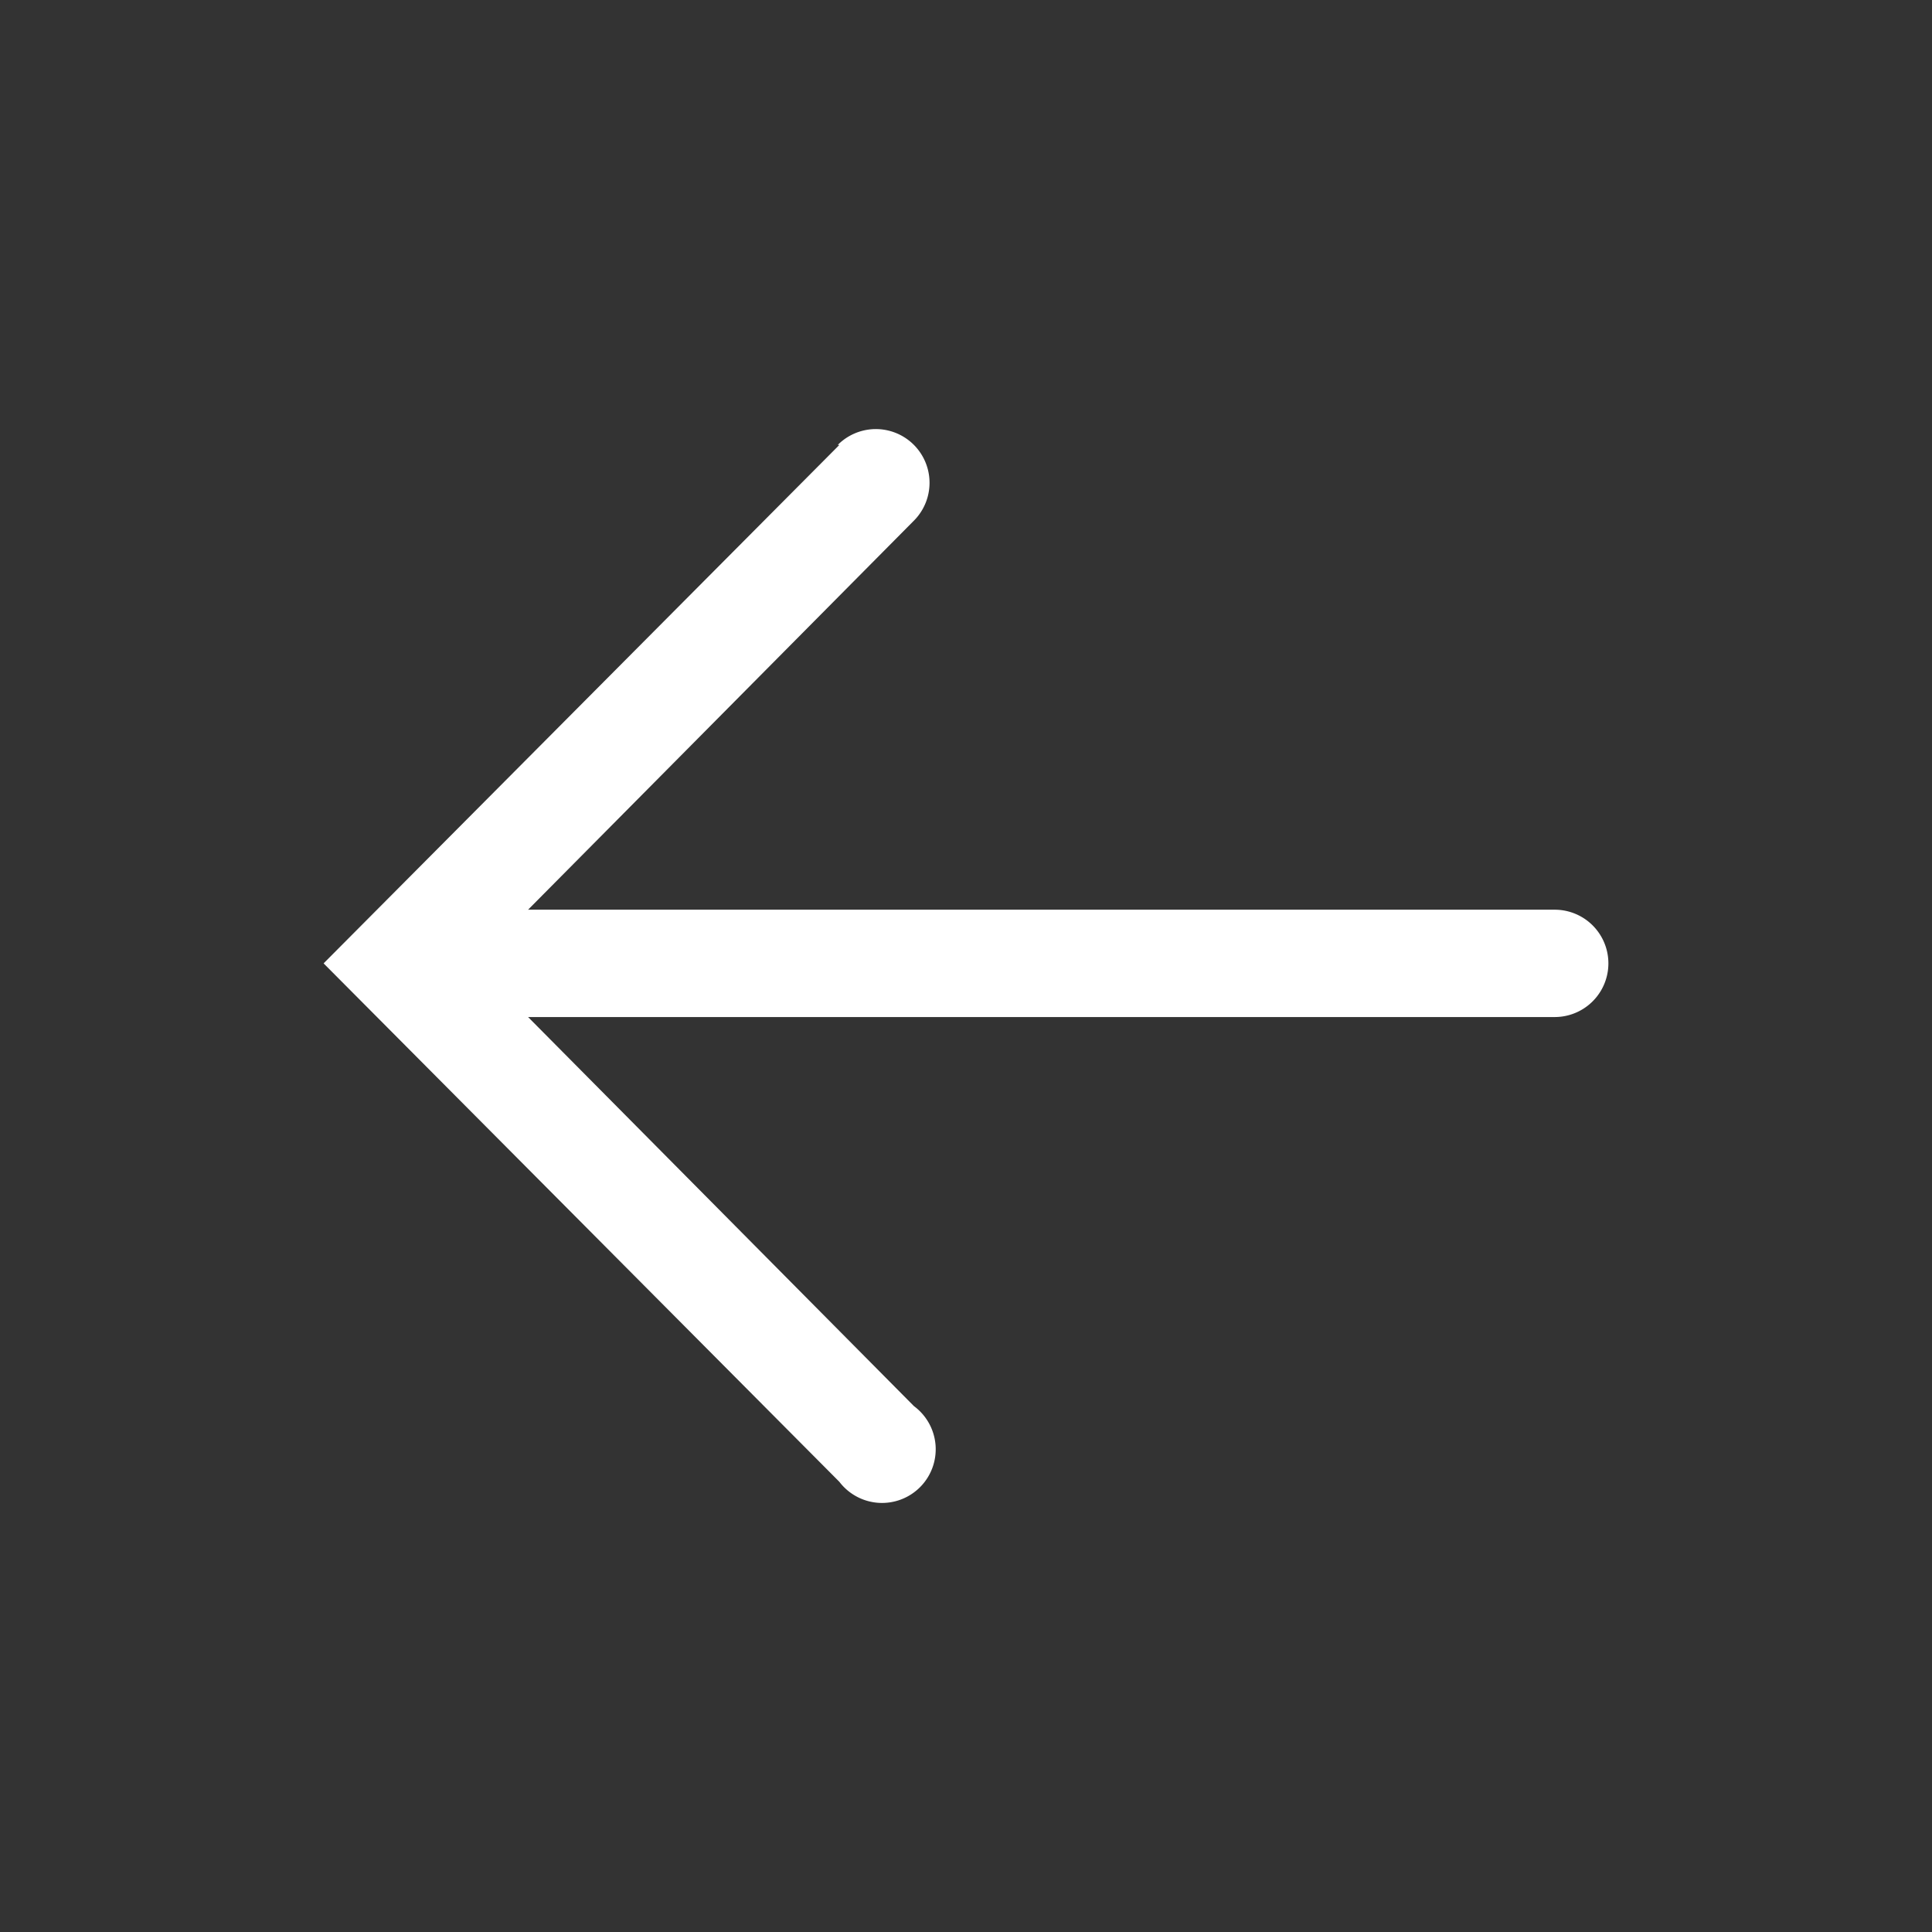 <svg width="36" height="36" xmlns="http://www.w3.org/2000/svg" preserveAspectRatio="xMidYMid meet">
 <rect width="100%" height="100%" fill="#333333" stroke="none"/>
 <title>arrow-line</title>

 <g>
  <title>background</title>
  <rect fill="none" id="canvas_background" height="602" width="802" y="-1" x="-1"/>
 </g>
 <g>
  <title>Layer 1</title>
  <rect transform="rotate(-90 73.294,44.218) " x="55.294" y="26.218" fill="#ffffff" id="svg_2" fill-opacity="0" height="36" width="36"/>
  <path transform="rotate(-90 18,18) " fill="#ffffff" id="svg_1" class="clr-i-outline clr-i-outline-path-1" d="m27.709,15.64l-9.66,-9.61l-9.66,9.61a1,1 0 1 0 1.41,1.39l7.25,-7.19l0,19.13a1,1 0 1 0 2,0l0,-19.13l7.25,7.19a1,1 0 0 0 1.41,-1.42l0,0.03z"/>
 </g>
</svg>
